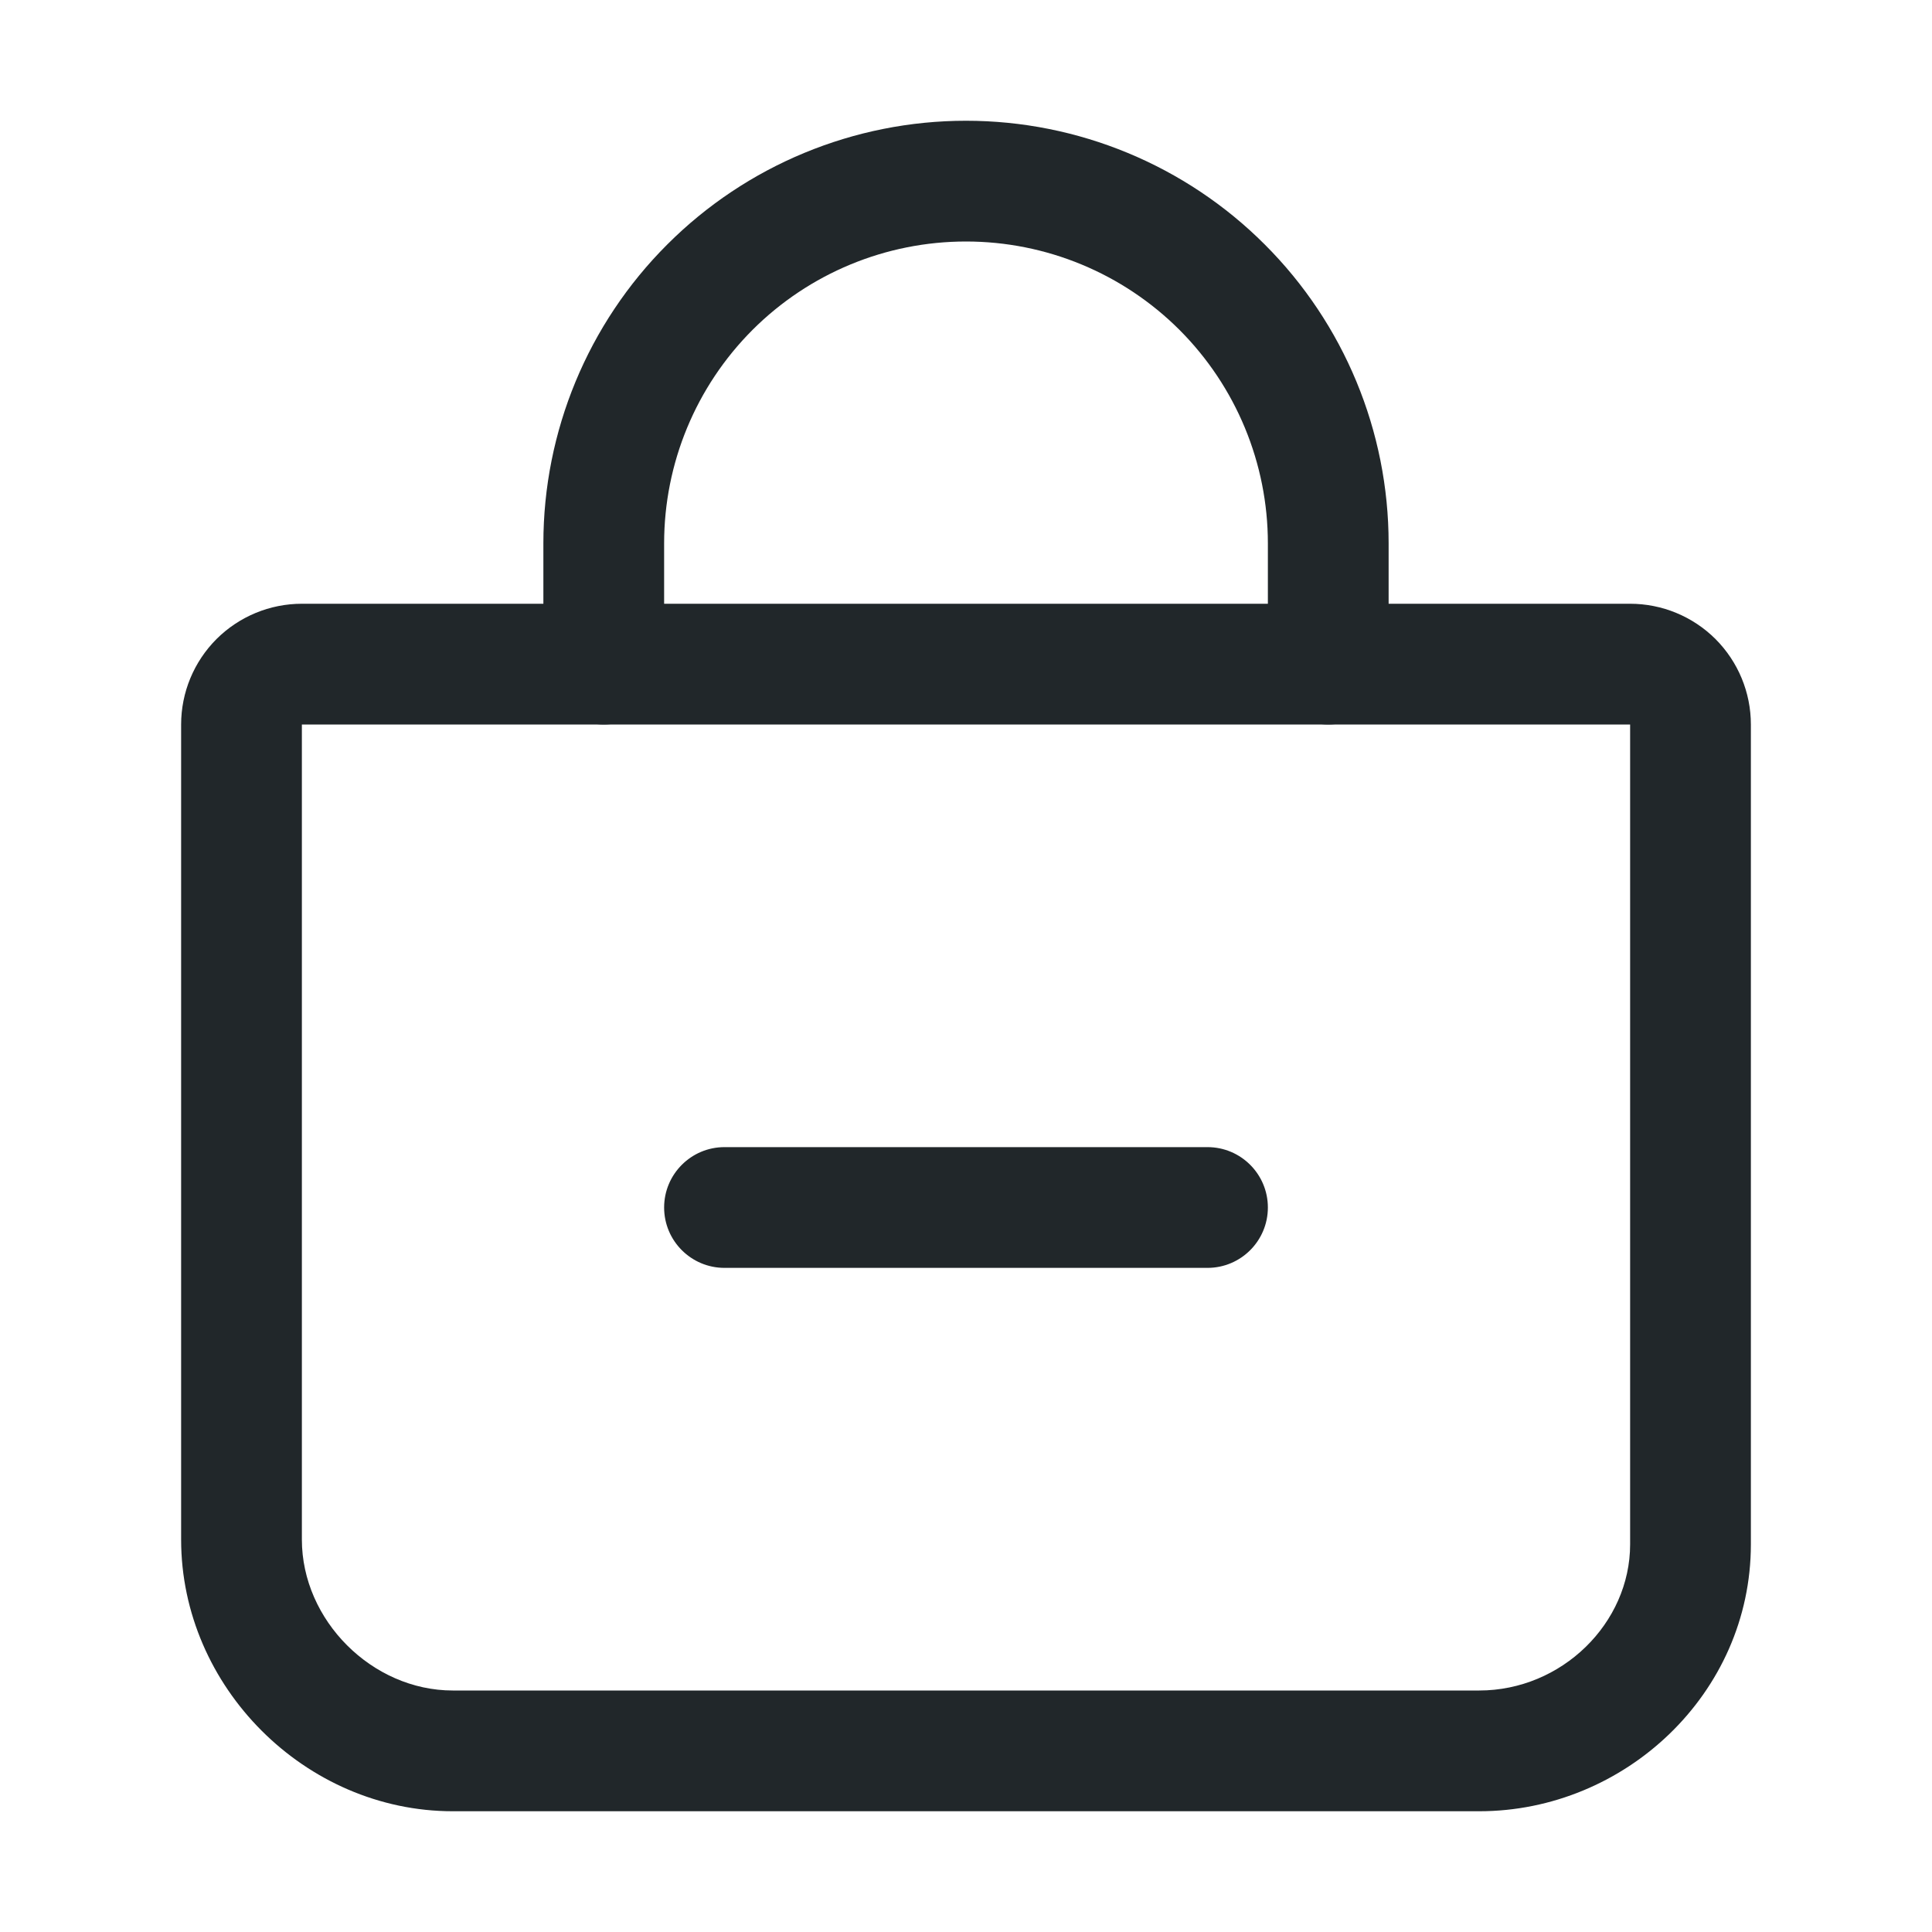 <svg width="24" height="24" viewBox="0 0 24 24" fill="none" xmlns="http://www.w3.org/2000/svg">
<g id="icon / ionicons / outline / bag-remove-outline">
<path id="Vector (Stroke)" fill-rule="evenodd" clip-rule="evenodd" d="M8.25 15C8.25 14.586 8.586 14.25 9 14.25H15C15.414 14.25 15.75 14.586 15.75 15C15.75 15.414 15.414 15.75 15 15.75H9C8.586 15.75 8.25 15.414 8.25 15Z" fill="#21272A"/>
<path id="Vector (Stroke)_2" fill-rule="evenodd" clip-rule="evenodd" d="M2.689 7.939C2.971 7.658 3.352 7.5 3.75 7.5H20.25C20.648 7.5 21.029 7.658 21.311 7.939C21.592 8.221 21.75 8.602 21.75 9V19.184C21.75 21.037 20.185 22.5 18.375 22.5H5.625C3.793 22.5 2.25 20.957 2.25 19.125V9C2.25 8.602 2.408 8.221 2.689 7.939ZM20.25 9L3.75 9L3.75 19.125C3.75 20.128 4.622 21 5.625 21H18.375C19.4 21 20.25 20.165 20.25 19.184V9Z" fill="#21272A"/>
<path id="Vector (Stroke)_3" fill-rule="evenodd" clip-rule="evenodd" d="M12 3C11.005 3 10.052 3.395 9.348 4.098C8.645 4.802 8.25 5.755 8.25 6.75V8.25C8.25 8.664 7.914 9 7.5 9C7.086 9 6.75 8.664 6.75 8.25V6.75C6.75 5.358 7.303 4.022 8.288 3.038C9.272 2.053 10.608 1.5 12 1.5C13.392 1.5 14.728 2.053 15.712 3.038C16.697 4.022 17.25 5.358 17.25 6.75V8.25C17.25 8.664 16.914 9 16.5 9C16.086 9 15.75 8.664 15.75 8.25V6.75C15.75 5.755 15.355 4.802 14.652 4.098C13.948 3.395 12.995 3 12 3Z" fill="#21272A"/>
</g>
</svg>
